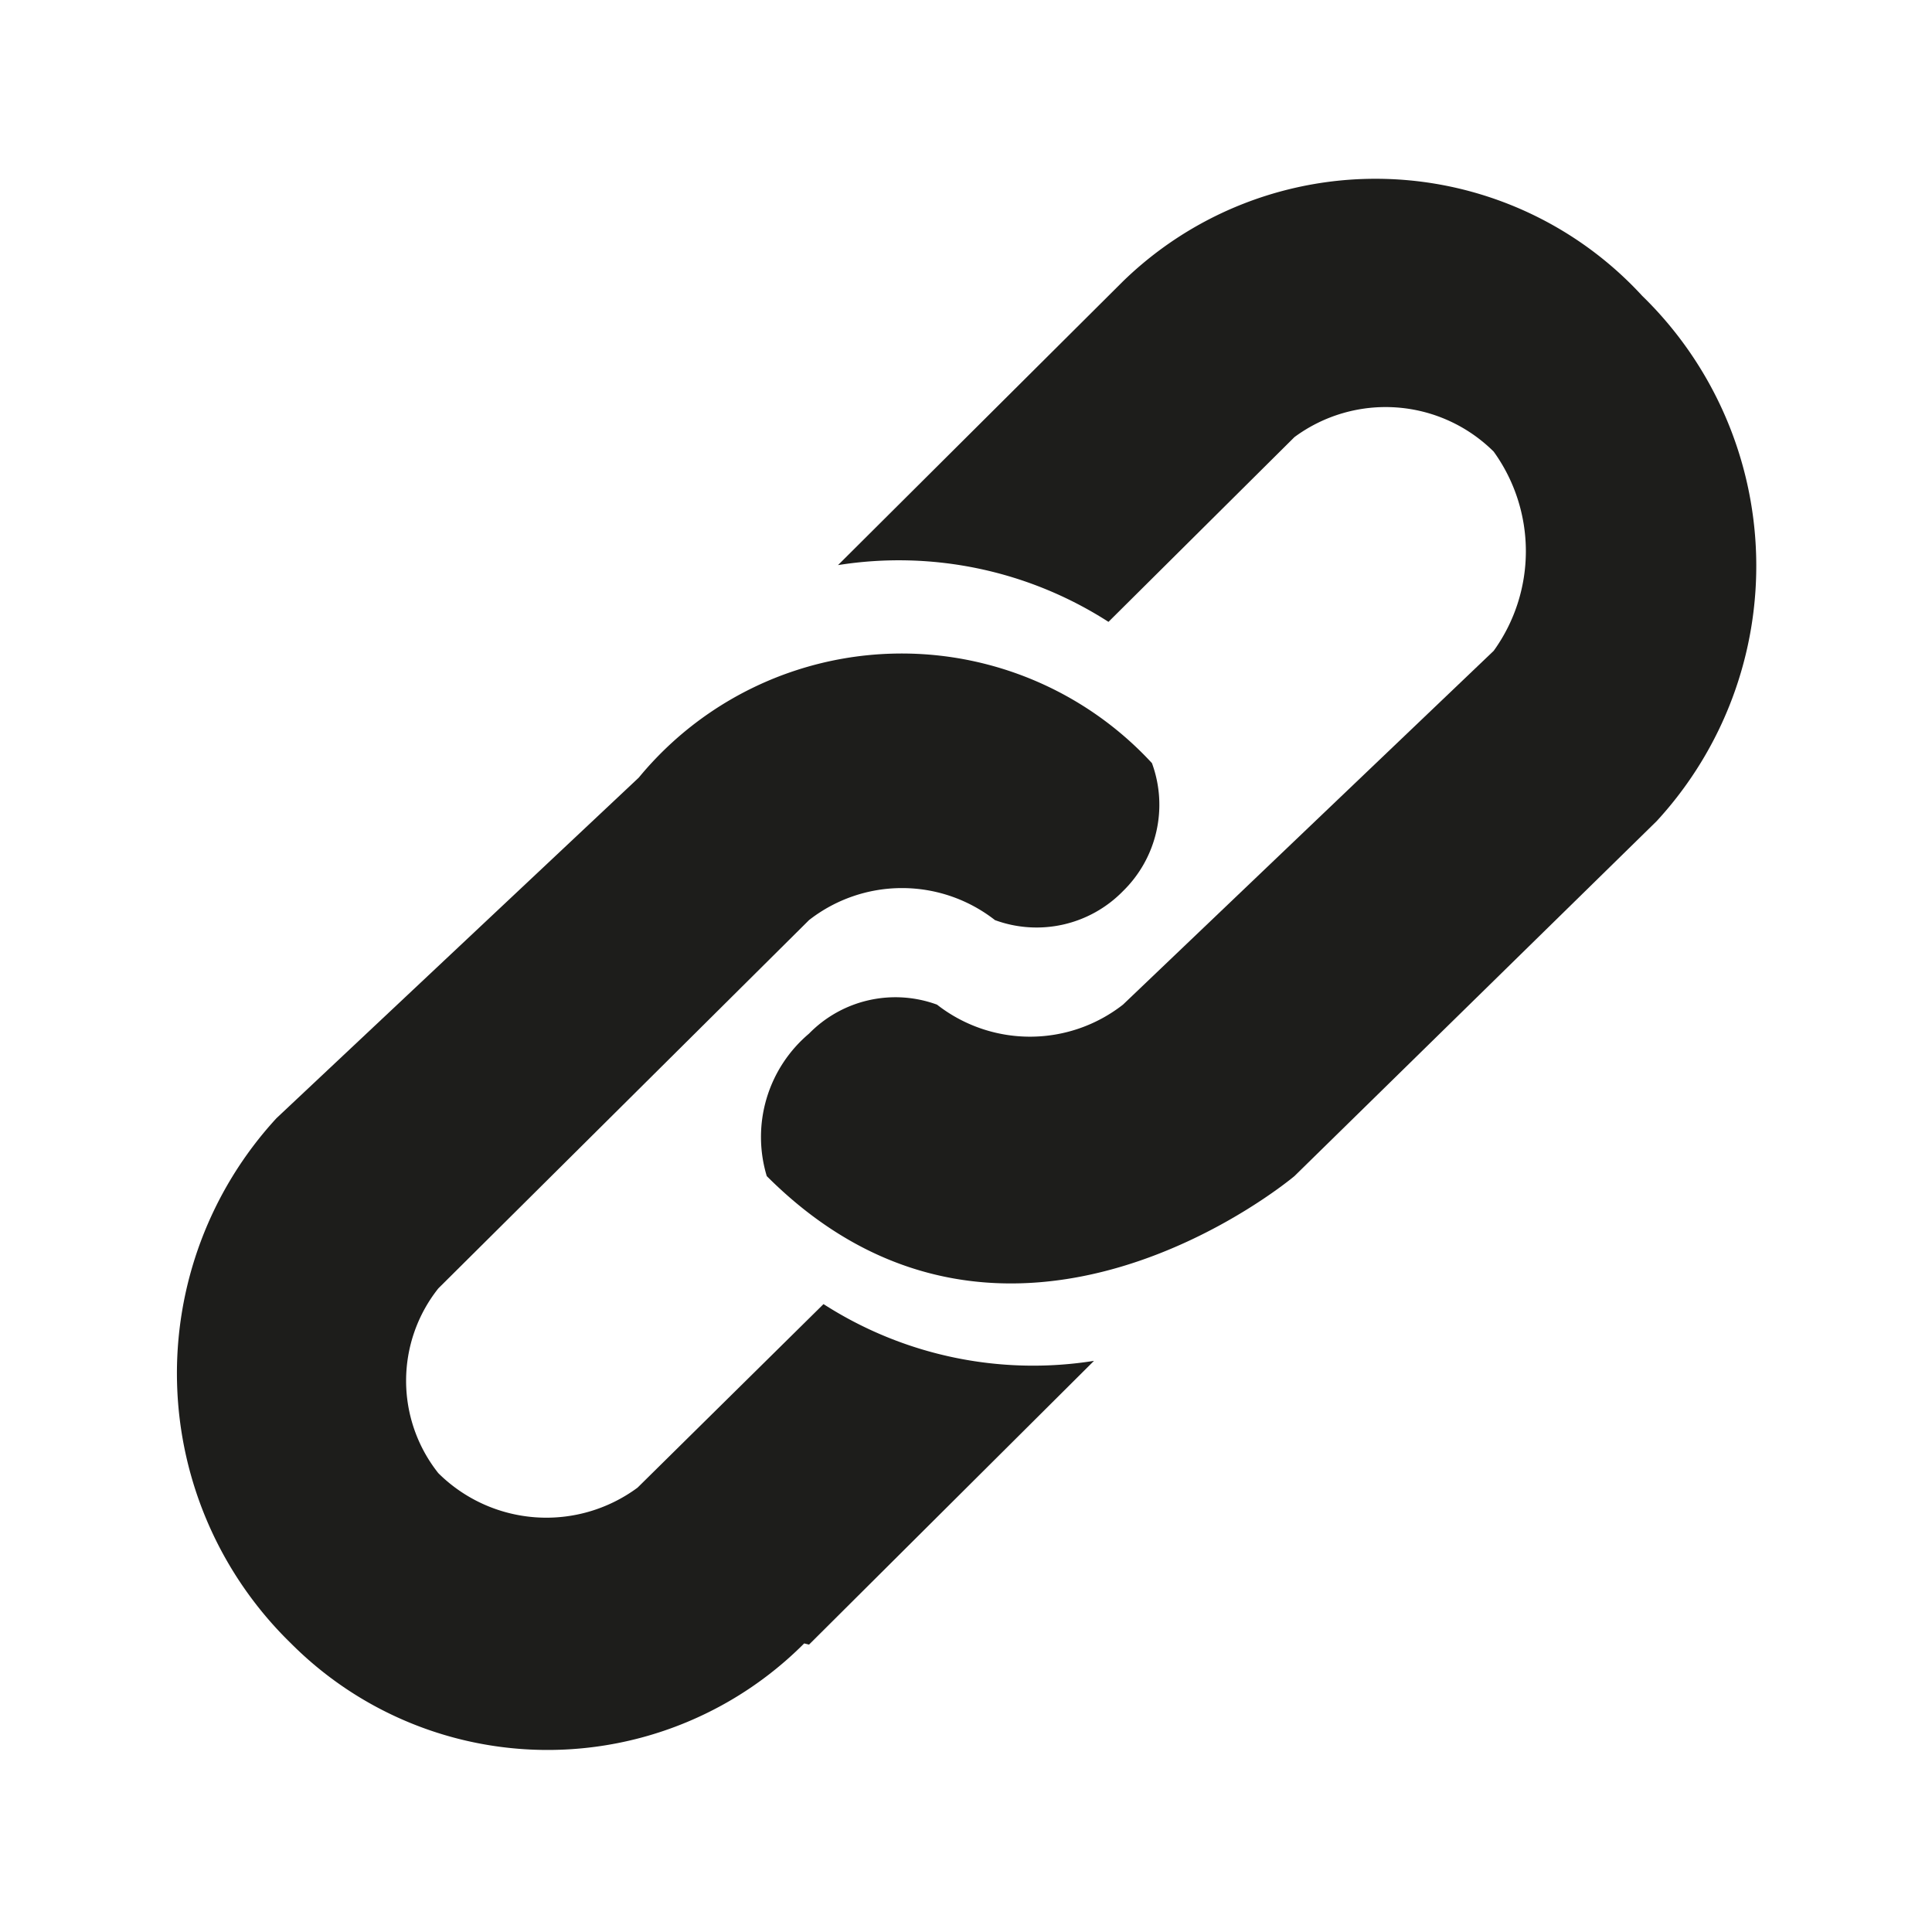 <svg id="Layer_1" data-name="Layer 1" xmlns="http://www.w3.org/2000/svg" viewBox="0 0 16 16"><defs><style>.cls-1{fill:#1d1d1b;}</style></defs><title>link_icon</title><g id="Layer_1-2" data-name="Layer 1"><path class="cls-1" d="M6.7,13.62l2.36-2.35a3.21,3.21,0,0,1-2.24-.47L5.28,12.32h0a1.27,1.27,0,0,1-1.65-.12,1.23,1.23,0,0,1,0-1.53h0L6.7,7.62a1.25,1.25,0,0,1,1.54,0A1,1,0,0,0,9.3,7.38a1,1,0,0,0,.24-1.06,2.82,2.82,0,0,0-4.25.12l-3,2.82a3.12,3.12,0,0,0,.12,4.35,3,3,0,0,0,4.25,0Z"/><path class="cls-1" d="M9.3,2.33,6.94,4.68a3.21,3.21,0,0,1,2.24.47l1.54-1.53h0a1.27,1.27,0,0,1,1.65.12,1.41,1.41,0,0,1,0,1.65h0L9.3,8.32a1.25,1.25,0,0,1-1.54,0,1,1,0,0,0-1.06.24,1.12,1.12,0,0,0-.35,1.18c2,2,4.37,0,4.37,0l3-2.94h0a3.12,3.12,0,0,0-.12-4.35A3,3,0,0,0,9.3,2.33Z"/></g></svg>